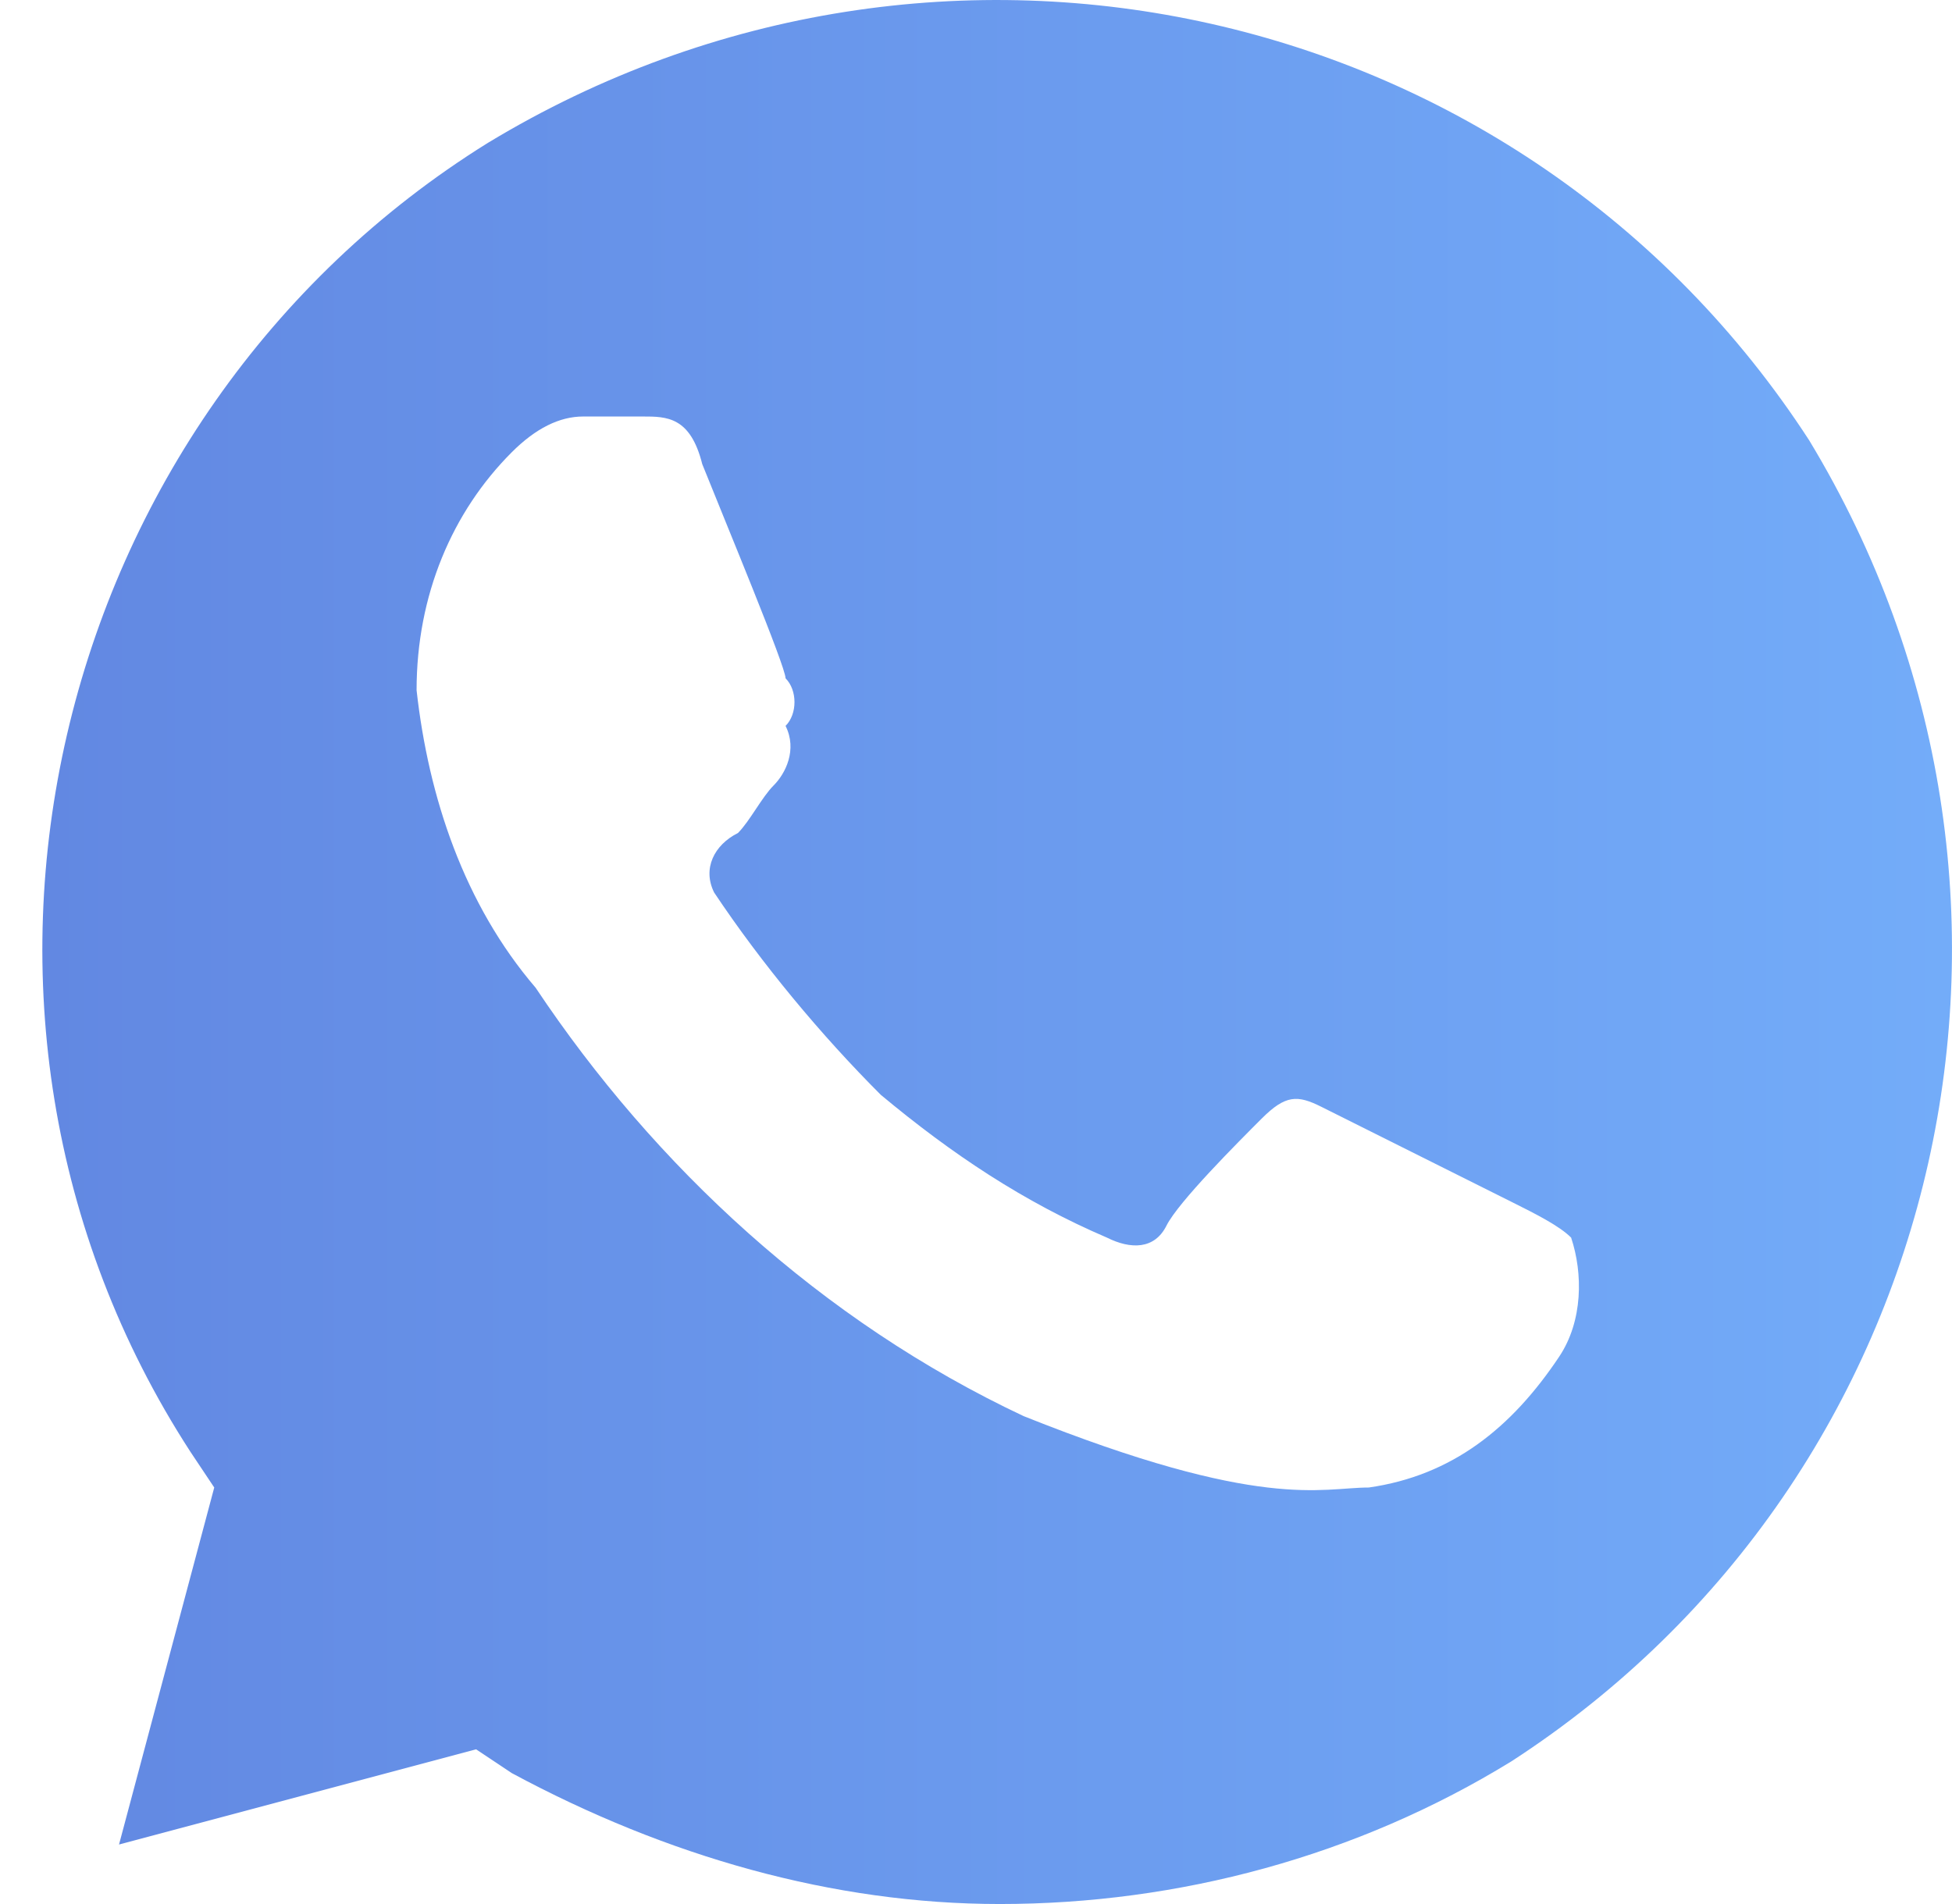 <svg width="41" height="40" viewBox="0 0 41 40" fill="none" xmlns="http://www.w3.org/2000/svg">
<path d="M38 9.25C32 -6.16312e-05 19.75 -2.75 10.25 3C1 8.75 -2 21.25 4 30.5L4.5 31.25L2.5 38.75L10 36.75L10.75 37.25C14 39 17.5 40 21 40C24.75 40 28.5 39 31.75 37C41 31 43.75 18.75 38 9.25ZM32.75 28.5C31.75 30 30.5 31 28.75 31.25C27.75 31.25 26.5 31.75 21.5 29.75C17.25 27.75 13.75 24.5 11.25 20.75C9.75 19 9 16.75 8.75 14.5C8.75 12.5 9.5 10.75 10.75 9.5C11.25 9 11.75 8.75 12.25 8.75H13.5C14 8.75 14.5 8.75 14.75 9.75C15.25 11 16.5 14 16.5 14.25C16.75 14.5 16.75 15 16.5 15.25C16.75 15.75 16.5 16.25 16.25 16.5C16 16.75 15.75 17.25 15.5 17.5C15 17.75 14.75 18.25 15 18.75C16 20.25 17.25 21.75 18.5 23C20 24.25 21.5 25.25 23.25 26C23.75 26.25 24.25 26.25 24.5 25.75C24.75 25.25 26 24 26.5 23.5C27 23 27.25 23 27.75 23.25L31.75 25.25C32.25 25.5 32.75 25.75 33 26C33.25 26.75 33.25 27.75 32.75 28.5Z" fill="url(#paint0_linear_2813_3888)"/>
<defs>
<linearGradient id="paint0_linear_2813_3888" x1="0.89" y1="20" x2="41" y2="20" gradientUnits="userSpaceOnUse">
<stop stop-color="#6288E2"/>
<stop offset="1" stop-color="#73ACF9"/>
</linearGradient>
</defs>
</svg>
